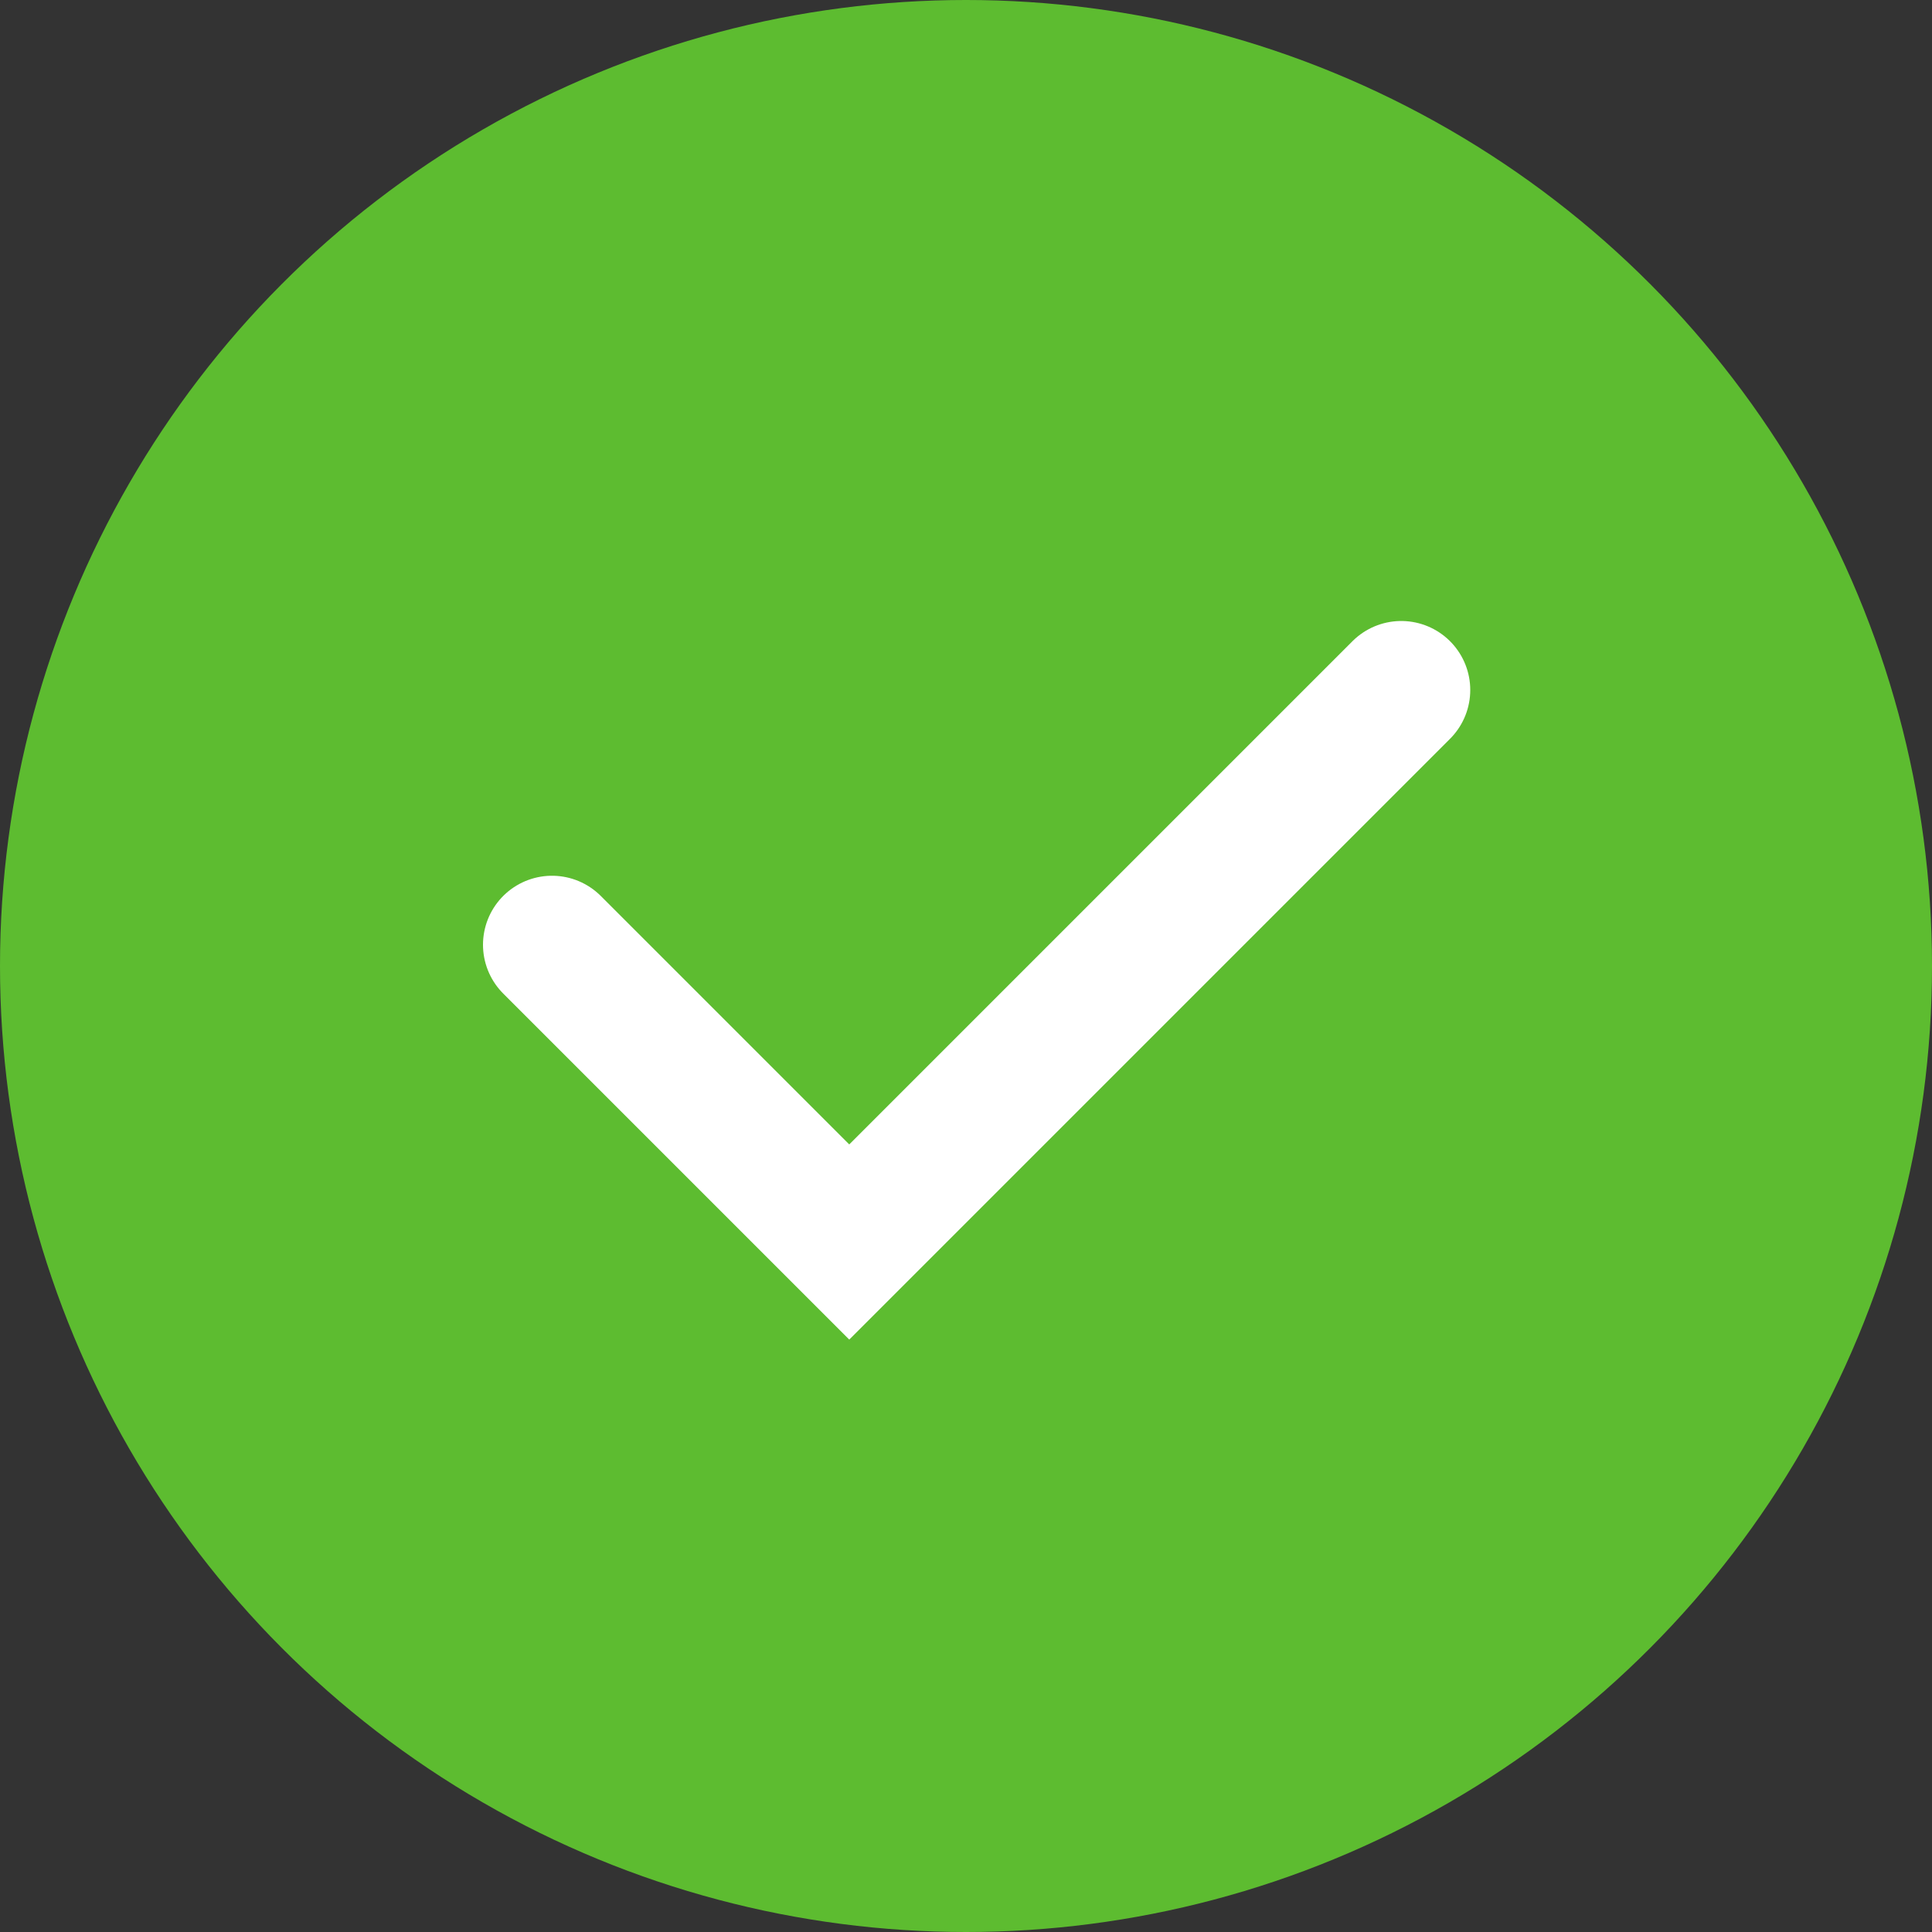 <svg width="28" height="28" viewBox="0 0 28 28" fill="none" xmlns="http://www.w3.org/2000/svg">
<rect x="0" y="0" width="28" height="28" fill="#333333" stroke="none"/>
<circle cx="14" cy="14" r="14" fill="#5DBC30"/>
<path d="M8 13.692L12.308 18L20.308 10" stroke="white" stroke-width="2" stroke-linecap="round"/>
</svg>
